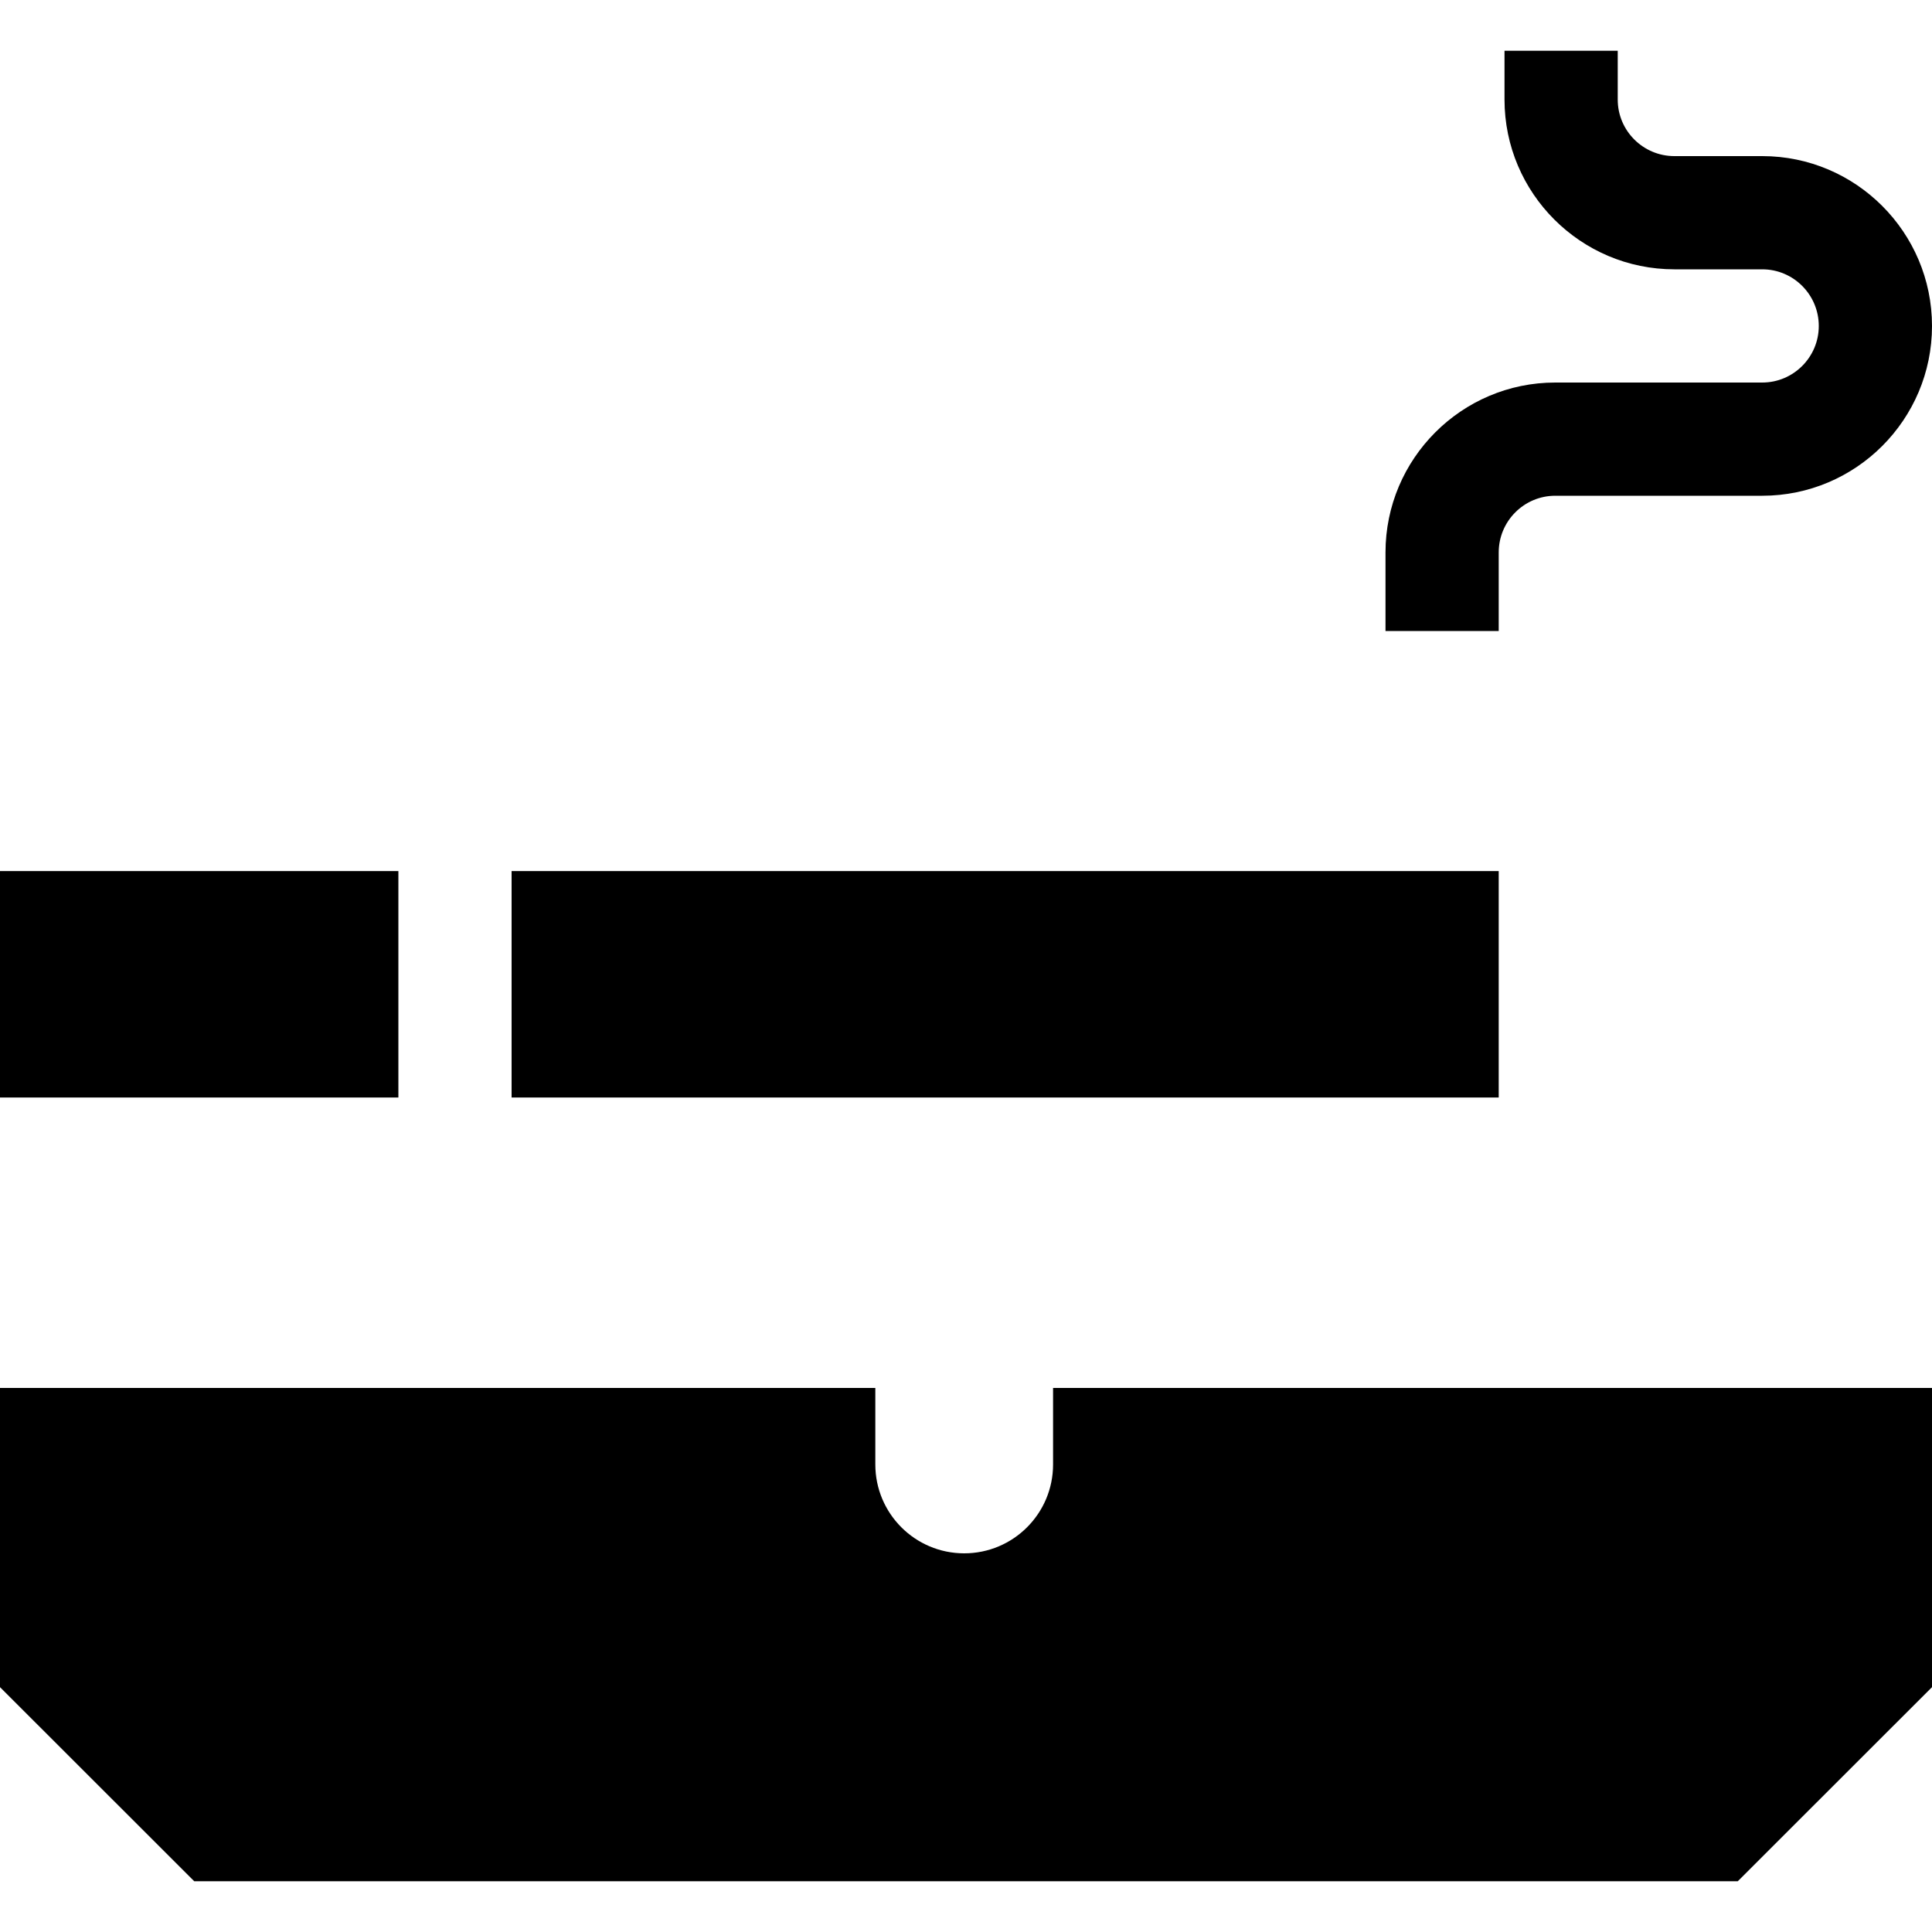 <svg width="15" height="15" viewBox="0 0 15 15" fill="none" xmlns="http://www.w3.org/2000/svg">
<path d="M8.176 10.776V11.37C8.176 11.751 7.867 12.06 7.486 12.06C7.105 12.06 6.796 11.751 6.796 11.37V10.776H0V13.099L1.508 14.606H13.492L15 13.099V10.776H8.176Z" fill="black"/>
<path d="M3.972 6.763H11.636V8.521H3.972V6.763Z" fill="black"/>
<path d="M0 6.763H3.093V8.521H0V6.763Z" fill="black"/>
<path d="M11.636 4.289C11.636 4.046 11.833 3.849 12.075 3.849H13.682C14.409 3.849 15 3.258 15 2.531C15 1.804 14.409 1.212 13.682 1.212H13C12.757 1.212 12.56 1.015 12.56 0.773V0.394H11.681V0.773C11.681 1.5 12.273 2.091 13 2.091H13.682C13.924 2.091 14.121 2.288 14.121 2.531C14.121 2.773 13.924 2.97 13.682 2.97H12.075C11.348 2.97 10.757 3.562 10.757 4.289V4.899H11.636V4.289Z" fill="black"/>
</svg>
